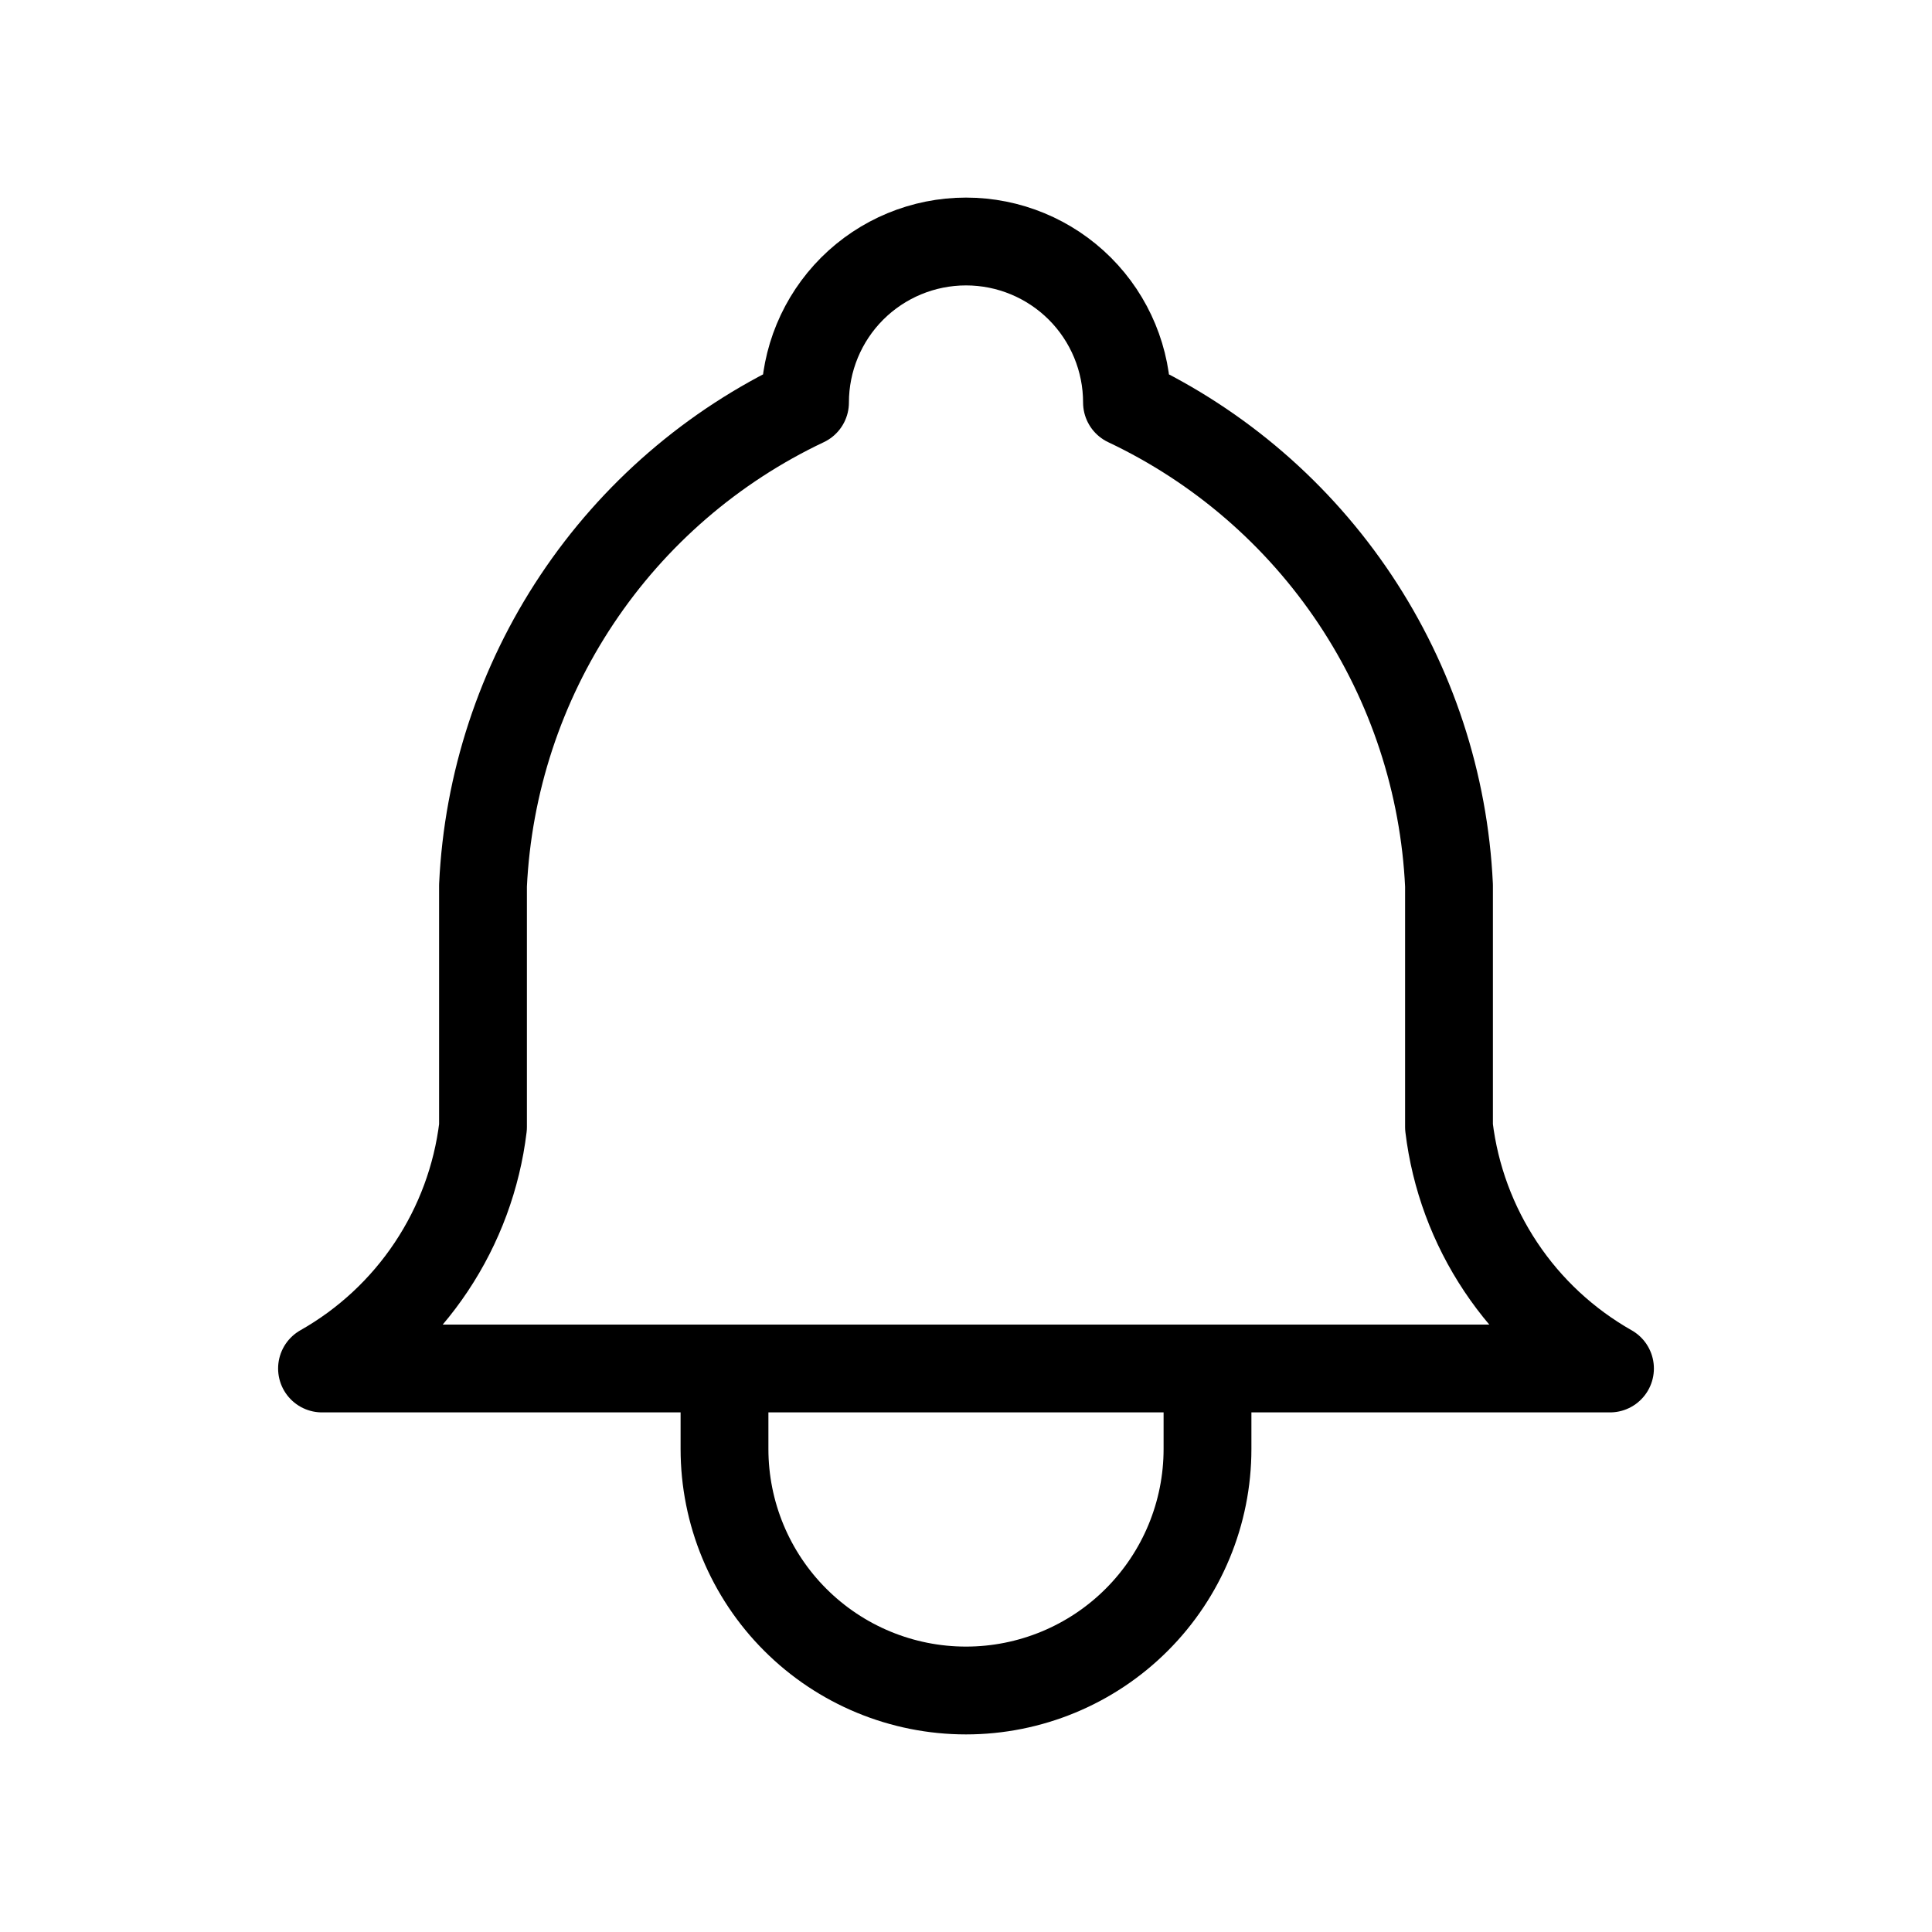 <svg width="40" height="40" viewBox="0 0 55 55" fill="none" xmlns="http://www.w3.org/2000/svg">
<path d="M20.625 38.958V41.25C20.625 43.073 21.349 44.822 22.639 46.111C23.928 47.401 25.677 48.125 27.5 48.125C29.323 48.125 31.072 47.401 32.361 46.111C33.651 44.822 34.375 43.073 34.375 41.25V38.958M22.917 11.458C22.917 10.243 23.4 9.077 24.259 8.217C25.119 7.358 26.285 6.875 27.5 6.875C28.716 6.875 29.881 7.358 30.741 8.217C31.601 9.077 32.083 10.243 32.083 11.458C34.715 12.703 36.959 14.64 38.574 17.062C40.188 19.484 41.114 22.3 41.25 25.208V32.083C41.422 33.508 41.927 34.872 42.723 36.066C43.519 37.261 44.585 38.251 45.833 38.958H9.167C10.416 38.251 11.481 37.261 12.277 36.066C13.073 34.872 13.578 33.508 13.75 32.083V25.208C13.887 22.3 14.812 19.484 16.427 17.062C18.041 14.64 20.285 12.703 22.917 11.458Z" stroke="black" stroke-width="2.5" stroke-linecap="round" stroke-linejoin="round"/>
</svg>
